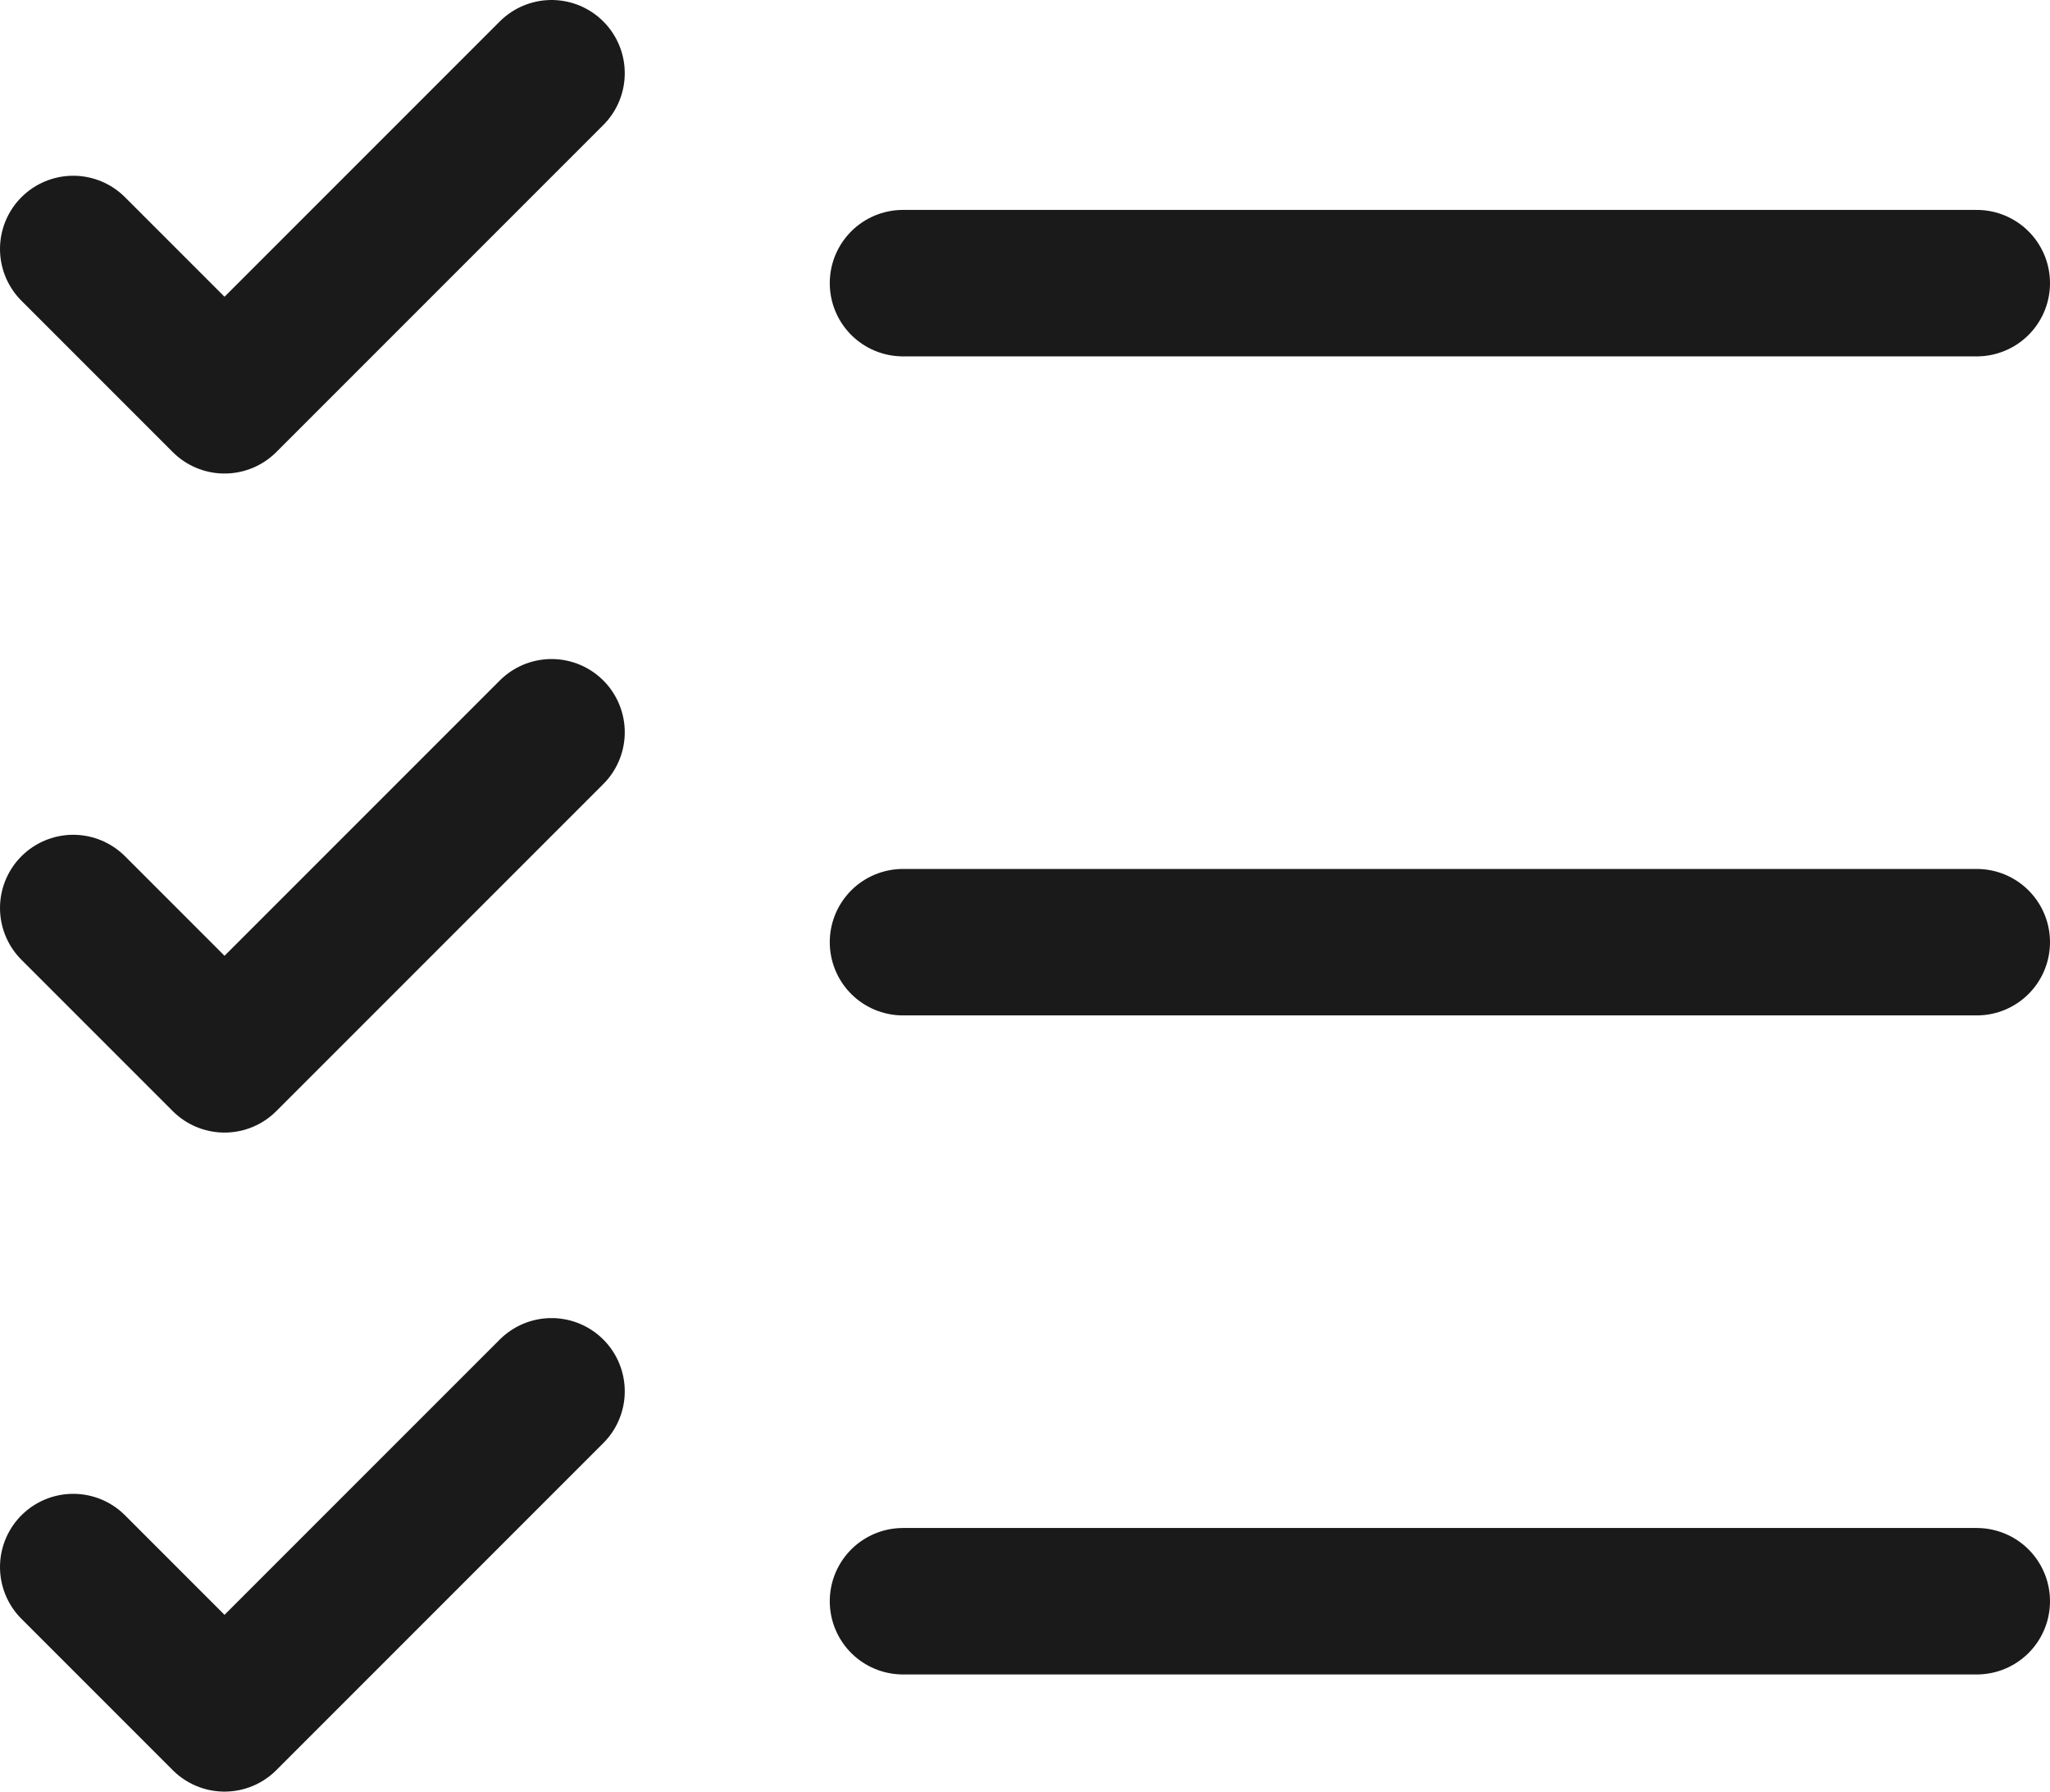 <?xml version="1.0" encoding="utf-8"?>
<!-- Generator: Adobe Illustrator 22.0.0, SVG Export Plug-In . SVG Version: 6.00 Build 0)  -->
<svg version="1.1" id="Layer_1" xmlns="http://www.w3.org/2000/svg" xmlns:xlink="http://www.w3.org/1999/xlink" x="0px" y="0px"
	 viewBox="0 0 42 36.7" style="enable-background:new 0 0 42 36.7;" xml:space="preserve">
<style type="text/css">
	.st0{fill:none;stroke:#1A1A1A;stroke-width:3;stroke-linecap:round;stroke-linejoin:round;}
</style>
<g>
	<polyline class="st0" points="1.5,5.1 4.6,8.2 11.3,1.5 	"/>
	<line class="st0" x1="18.5" y1="5.8" x2="40.5" y2="5.8"/>
	<polyline class="st0" points="1.5,18.6 4.6,21.7 11.3,15 	"/>
	<line class="st0" x1="18.5" y1="19.3" x2="40.5" y2="19.3"/>
	<polyline class="st0" points="1.5,32.1 4.6,35.2 11.3,28.5 	"/>
	<line class="st0" x1="18.5" y1="32.8" x2="40.5" y2="32.8"/>
</g>
</svg>
